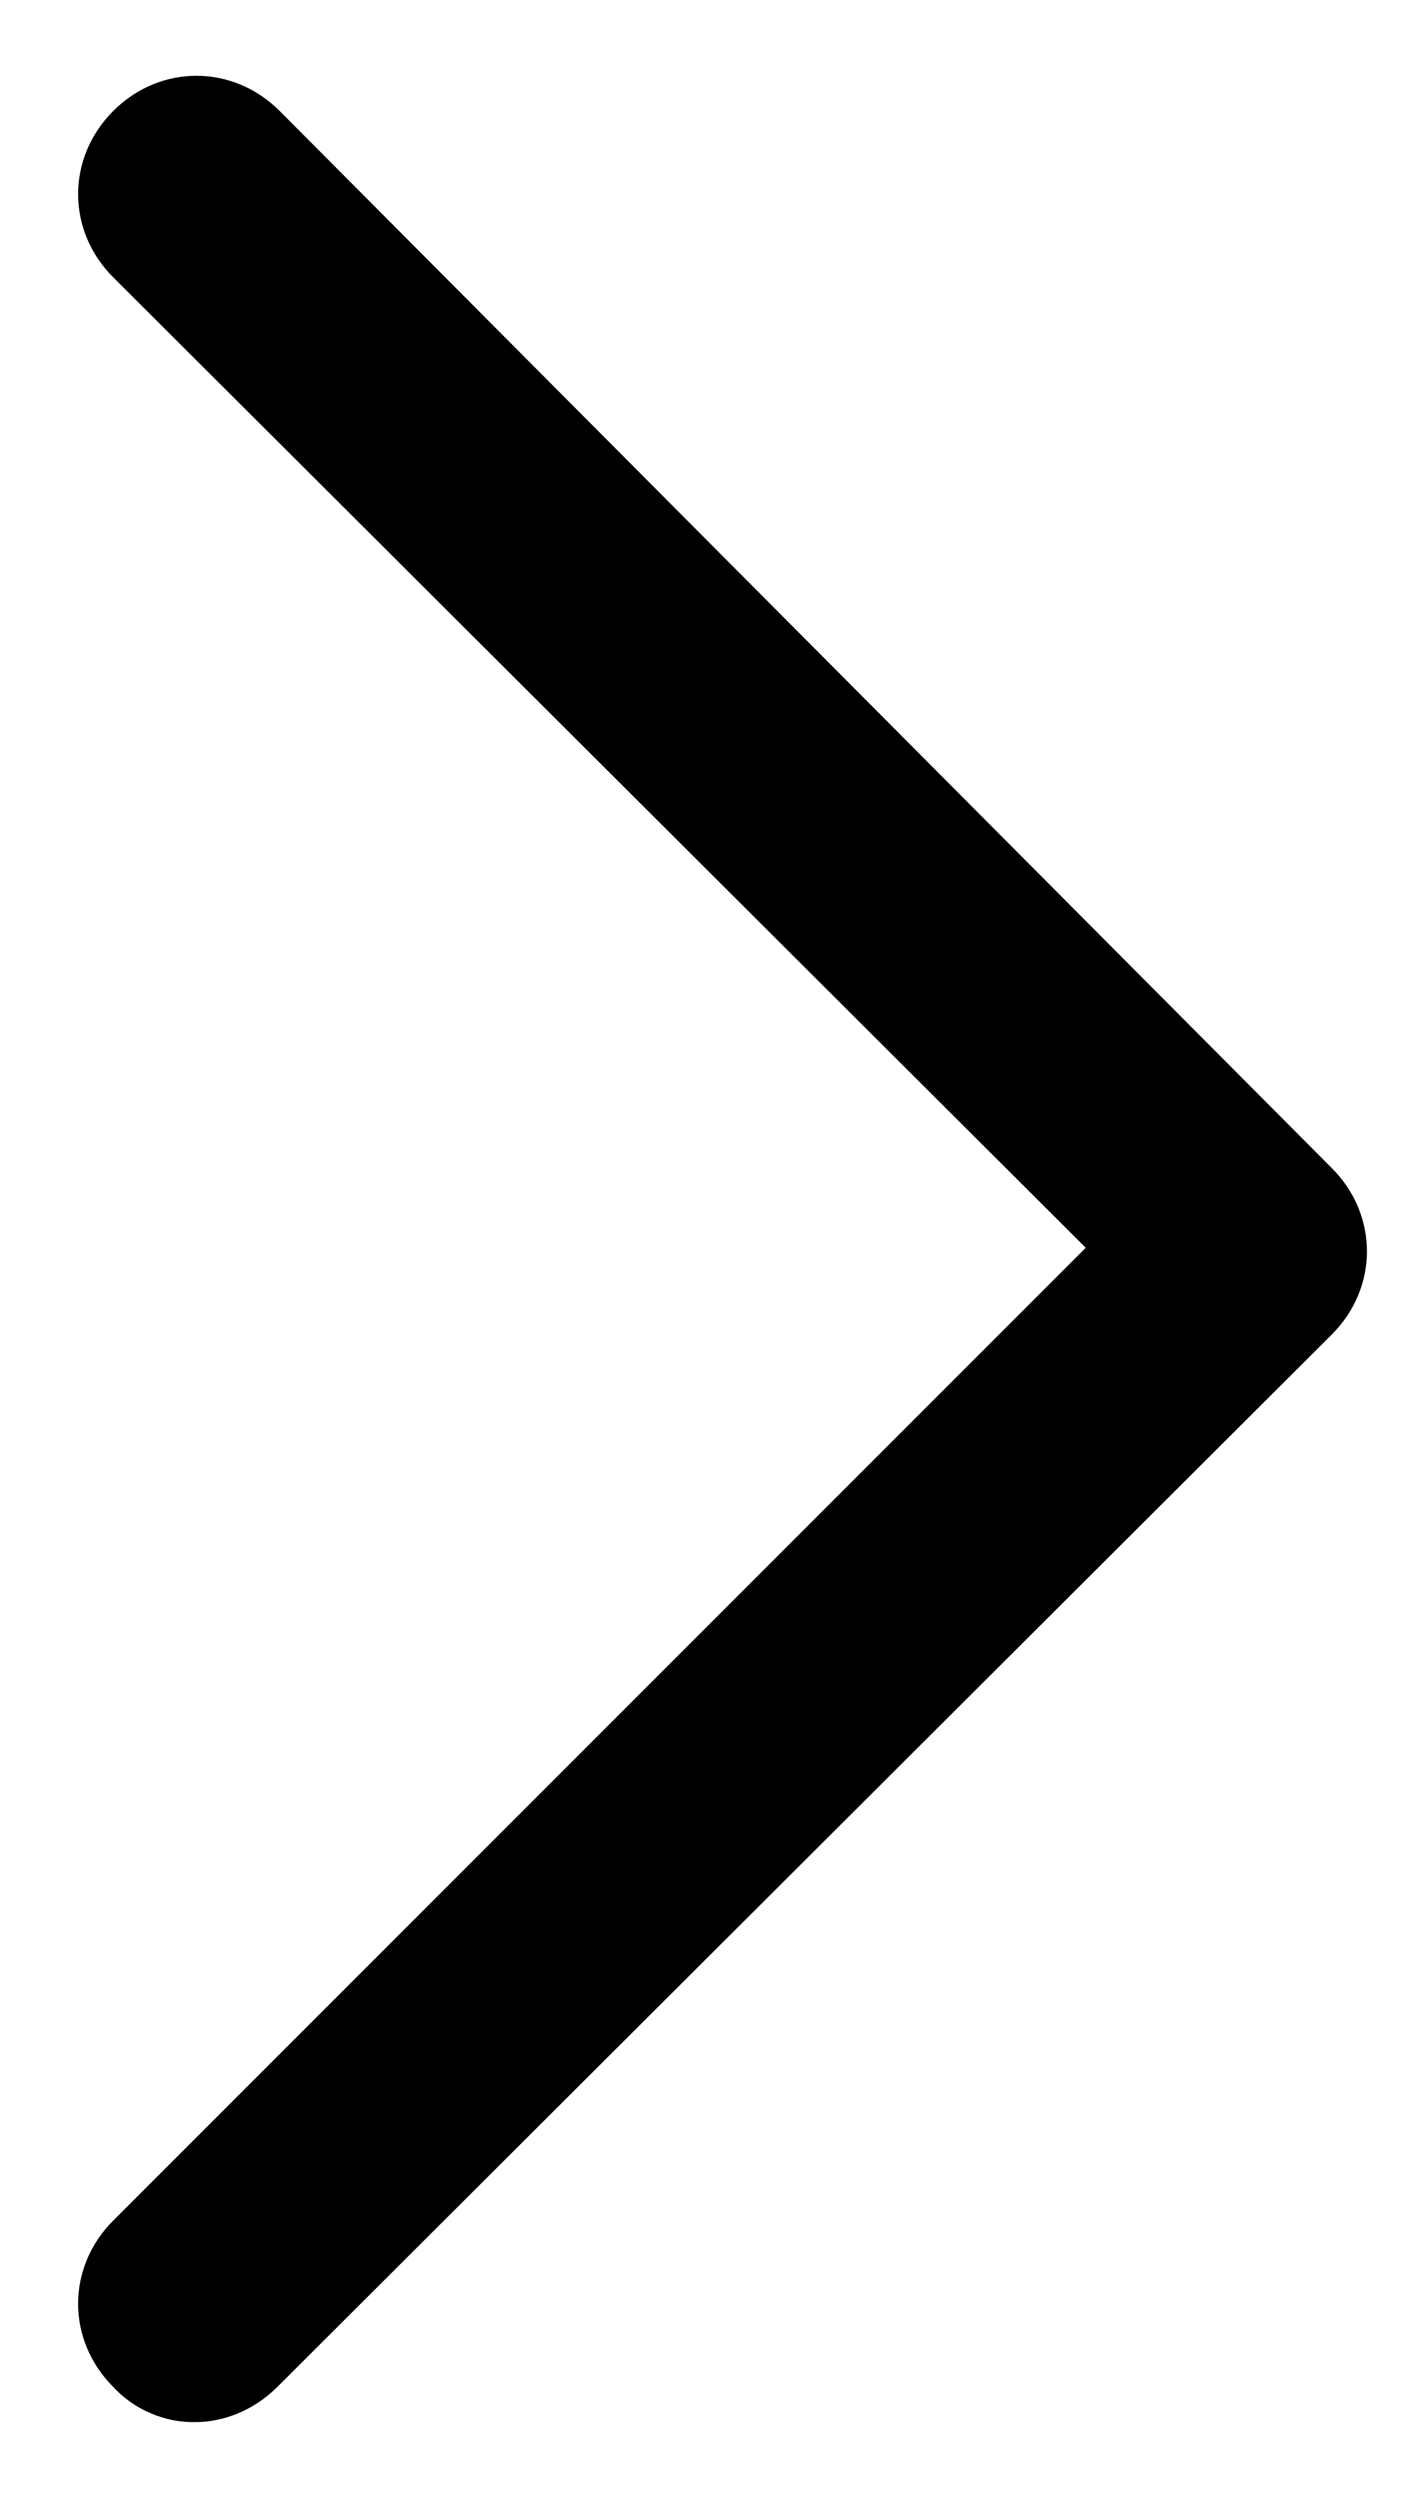 <svg width="9" height="16" viewBox="0 0 9 16" fill="none" xmlns="http://www.w3.org/2000/svg">
<path d="M1.25 15.5C1.152 15.502 1.054 15.482 0.964 15.443C0.873 15.405 0.792 15.347 0.725 15.275C0.425 14.975 0.425 14.51 0.725 14.21L6.95 7.985L0.725 1.775C0.425 1.475 0.425 1.01 0.725 0.71C1.025 0.41 1.49 0.41 1.79 0.71L8.525 7.475C8.825 7.775 8.825 8.24 8.525 8.54L1.775 15.275C1.625 15.425 1.43 15.5 1.25 15.5Z" fill="#606060" style="fill:#606060;fill:color(display-p3 0.377 0.377 0.377);fill-opacity:1;"/>
</svg>

